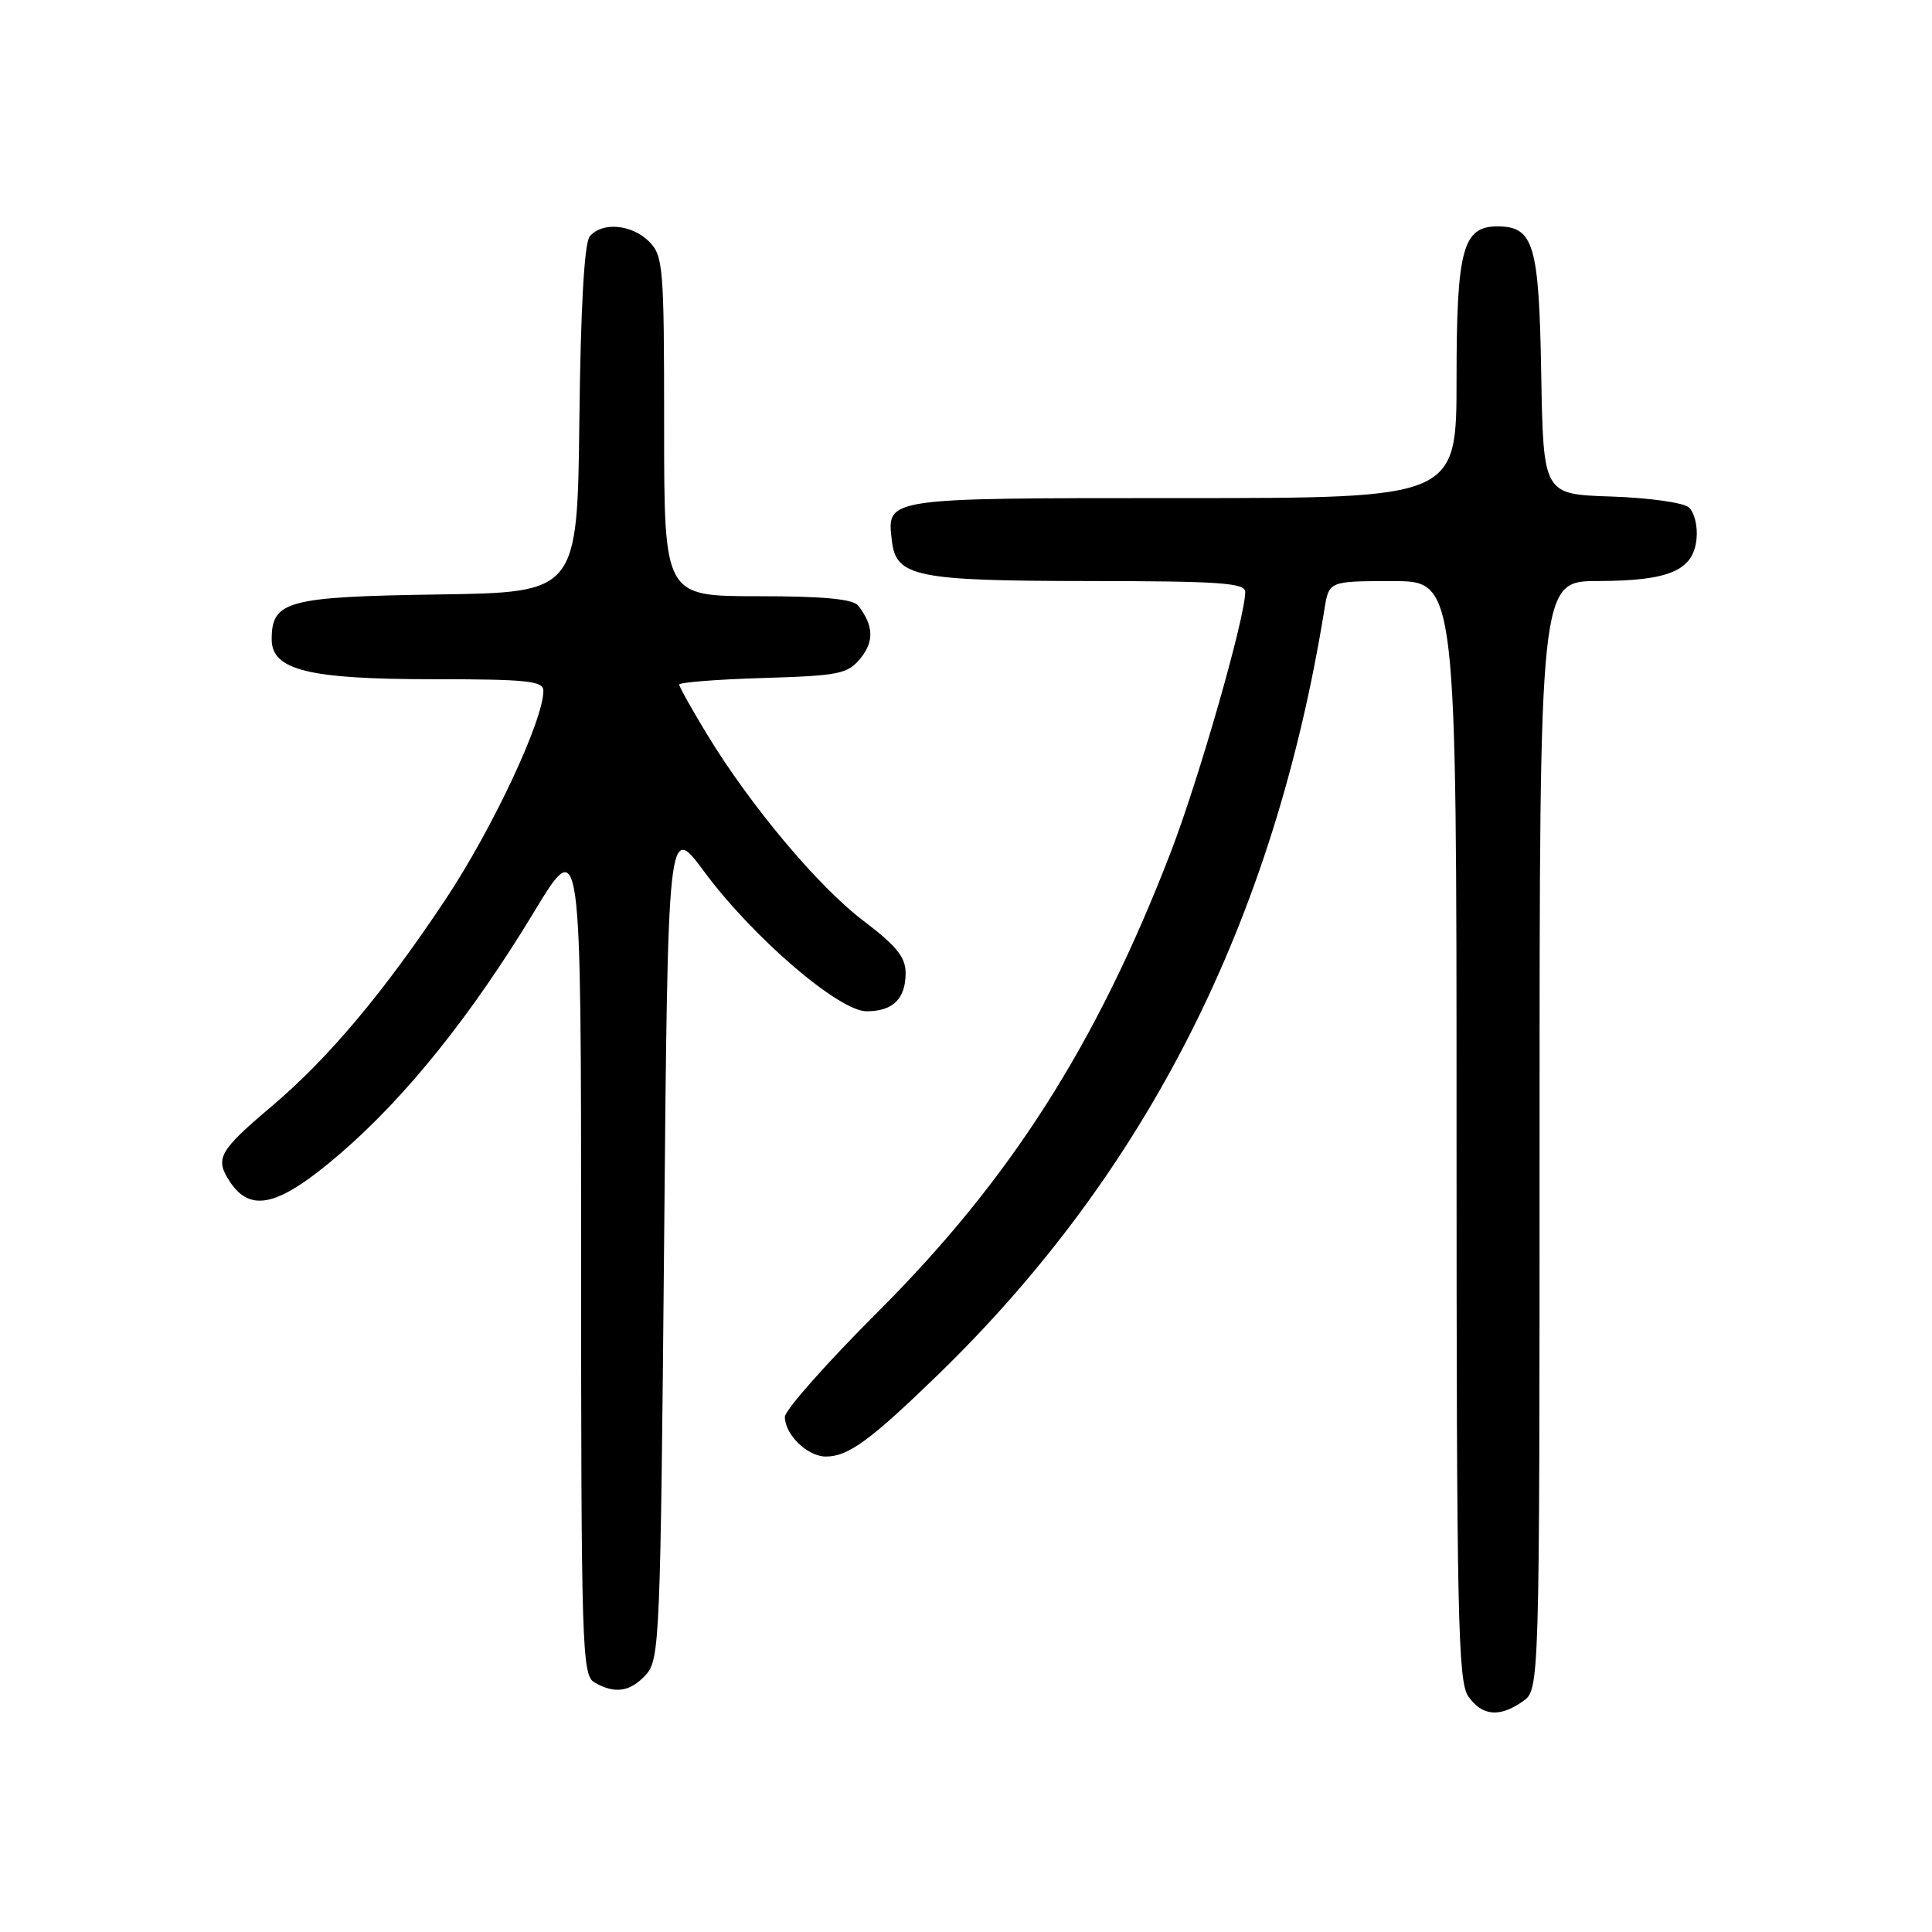 <?xml version="1.0" encoding="UTF-8" standalone="no"?>
<!DOCTYPE svg PUBLIC "-//W3C//DTD SVG 1.1//EN" "http://www.w3.org/Graphics/SVG/1.1/DTD/svg11.dtd" >
<svg xmlns="http://www.w3.org/2000/svg" xmlns:xlink="http://www.w3.org/1999/xlink" version="1.1" viewBox="0 0 256 256">
 <g >
 <path fill="currentColor"
d=" M 201.78 225.44 C 204.00 223.89 204.00 223.89 204.00 150.44 C 204.00 77.00 204.00 77.00 211.75 76.99 C 221.19 76.97 224.39 75.60 224.80 71.39 C 224.97 69.69 224.50 67.83 223.75 67.21 C 223.00 66.59 218.37 65.95 213.45 65.79 C 204.50 65.50 204.50 65.50 204.22 49.55 C 203.93 32.33 203.23 30.00 198.40 30.00 C 193.82 30.00 193.00 33.08 193.00 50.22 C 193.00 66.00 193.00 66.00 156.62 66.00 C 116.96 66.00 117.51 65.92 118.18 71.67 C 118.73 76.43 121.36 76.97 144.25 76.99 C 161.59 77.00 165.00 77.24 165.00 78.43 C 165.00 81.82 158.83 103.36 155.07 113.08 C 145.28 138.42 133.89 156.27 116.33 173.82 C 109.55 180.59 104.00 186.86 104.00 187.74 C 104.00 190.10 107.00 193.00 109.43 193.00 C 112.40 193.00 115.31 190.87 124.34 182.11 C 152.02 155.23 168.85 121.88 175.49 80.75 C 176.09 77.00 176.09 77.00 184.55 77.00 C 193.00 77.00 193.00 77.00 193.00 149.78 C 193.00 214.03 193.18 222.82 194.56 224.78 C 196.39 227.39 198.70 227.60 201.78 225.44 Z  M 85.60 221.90 C 87.41 219.89 87.52 217.08 88.00 164.39 C 88.50 109.00 88.50 109.00 93.32 115.51 C 99.76 124.21 111.15 134.00 114.83 134.00 C 118.32 134.00 120.00 132.35 120.00 128.92 C 120.00 126.84 118.76 125.31 114.47 122.06 C 108.46 117.53 99.42 106.75 93.64 97.23 C 91.64 93.93 90.00 91.00 90.00 90.71 C 90.00 90.42 94.99 90.02 101.09 89.84 C 111.24 89.53 112.34 89.31 114.04 87.20 C 115.85 84.97 115.75 82.87 113.72 80.25 C 113.04 79.37 109.10 79.00 100.38 79.00 C 88.00 79.00 88.00 79.00 88.00 56.50 C 88.00 35.33 87.88 33.88 86.00 32.00 C 83.71 29.71 79.76 29.37 78.14 31.33 C 77.43 32.19 76.94 40.72 76.77 55.58 C 76.50 78.50 76.50 78.50 58.05 78.77 C 38.05 79.07 36.00 79.62 36.00 84.71 C 36.00 88.80 40.86 90.00 57.47 90.00 C 69.85 90.00 72.00 90.23 72.00 91.53 C 72.00 95.44 65.28 109.77 59.06 119.14 C 50.86 131.49 43.49 140.26 36.00 146.59 C 29.00 152.51 28.45 153.51 30.44 156.55 C 33.22 160.79 36.96 159.85 45.08 152.86 C 53.78 145.37 62.45 134.57 70.75 120.86 C 77.00 110.53 77.00 110.53 77.00 166.22 C 77.00 218.19 77.12 221.97 78.75 222.92 C 81.46 224.50 83.52 224.19 85.60 221.90 Z "/>
</g>
</svg>